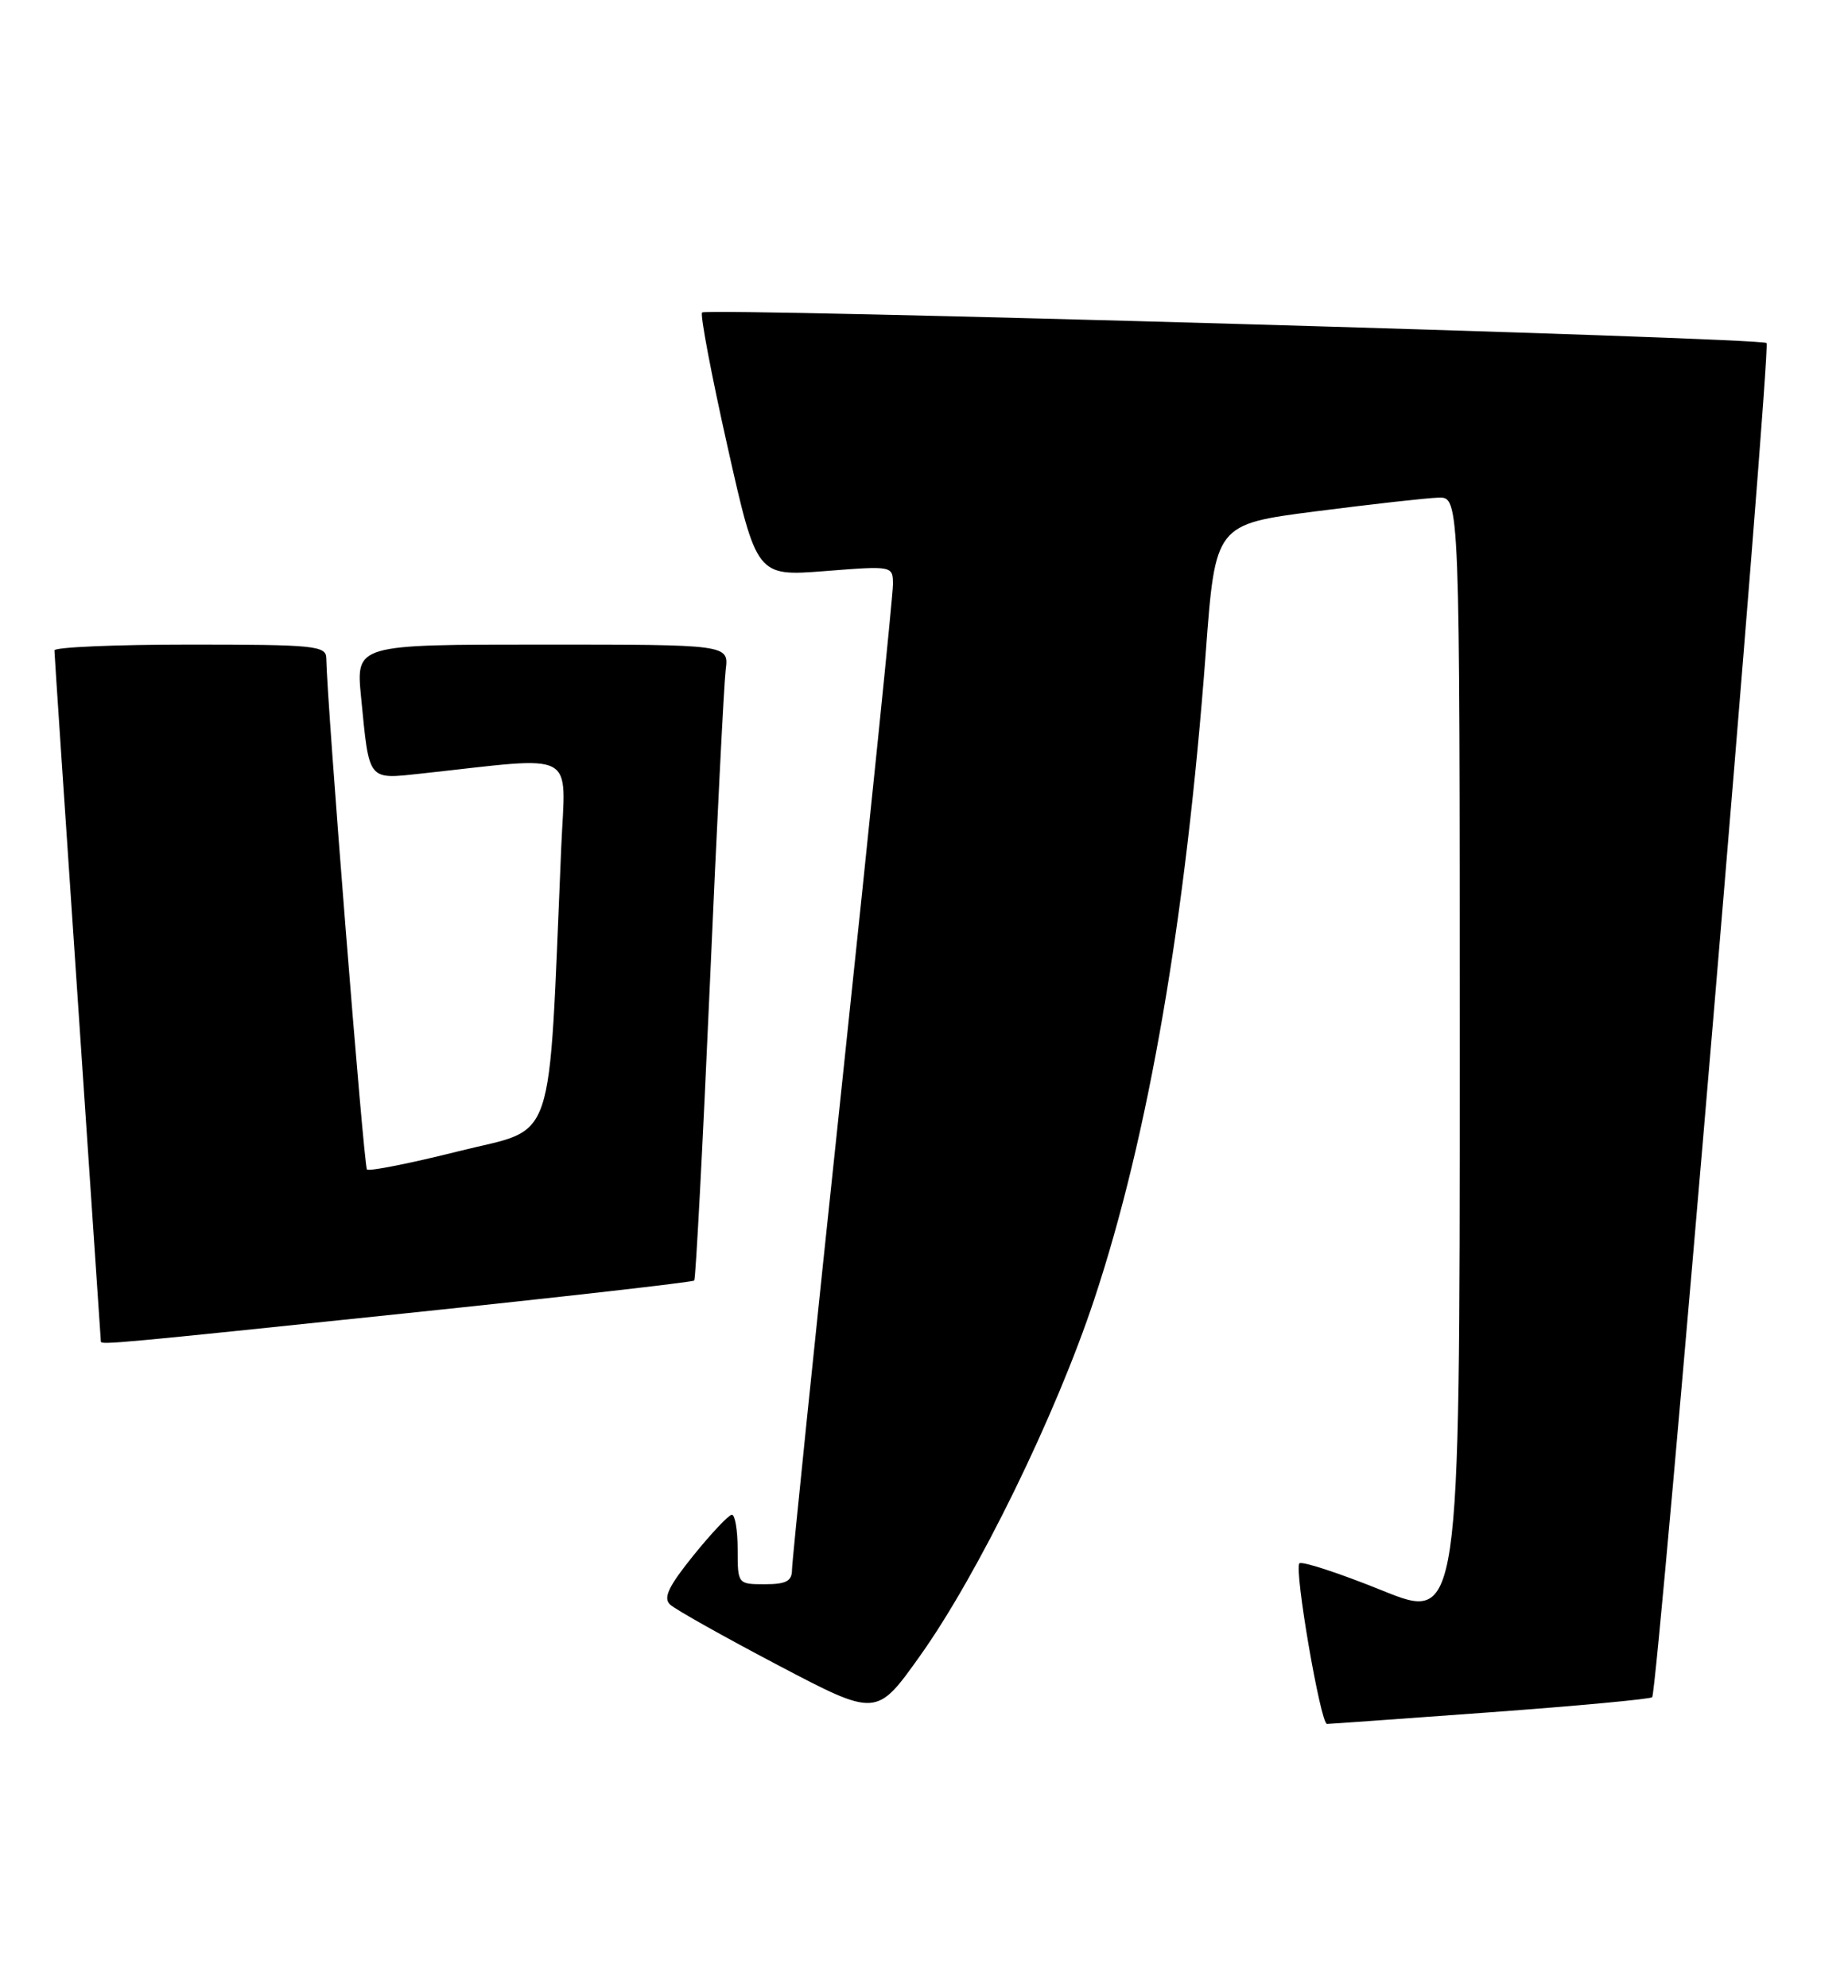 <?xml version="1.0" encoding="UTF-8" standalone="no"?>
<!DOCTYPE svg PUBLIC "-//W3C//DTD SVG 1.1//EN" "http://www.w3.org/Graphics/SVG/1.1/DTD/svg11.dtd" >
<svg xmlns="http://www.w3.org/2000/svg" xmlns:xlink="http://www.w3.org/1999/xlink" version="1.1" viewBox="0 0 238 256">
 <g >
 <path fill="currentColor"
d=" M 191.92 220.49 C 203.15 219.67 212.54 218.79 212.78 218.55 C 213.49 217.84 228.11 44.77 227.51 44.17 C 226.81 43.48 91.08 39.59 90.42 40.24 C 90.15 40.51 91.62 48.27 93.69 57.48 C 97.45 74.22 97.45 74.22 106.22 73.54 C 115.00 72.85 115.00 72.85 115.00 75.29 C 115.00 76.64 112.07 105.30 108.50 139.00 C 104.92 172.70 102.00 201.10 102.00 202.13 C 102.00 203.60 101.25 204.00 98.50 204.00 C 95.02 204.00 95.00 203.98 95.00 199.50 C 95.00 197.03 94.66 195.02 94.25 195.05 C 93.84 195.08 91.61 197.44 89.30 200.30 C 86.09 204.28 85.39 205.76 86.30 206.62 C 86.96 207.24 93.21 210.75 100.19 214.42 C 112.88 221.09 112.88 221.09 118.44 213.29 C 125.92 202.82 135.99 182.22 140.94 167.27 C 147.92 146.23 152.71 118.39 155.29 84.00 C 156.52 67.51 156.52 67.51 169.51 65.84 C 176.65 64.92 183.74 64.13 185.25 64.08 C 188.00 64.00 188.00 64.00 188.00 136.42 C 188.00 208.85 188.00 208.85 177.97 204.79 C 172.45 202.56 167.67 201.00 167.35 201.31 C 166.64 202.03 170.07 222.00 170.90 221.99 C 171.23 221.99 180.69 221.31 191.92 220.49 Z  M 52.28 169.11 C 72.51 167.00 89.22 165.10 89.41 164.89 C 89.60 164.67 90.50 147.62 91.41 127.00 C 92.31 106.38 93.24 88.04 93.46 86.25 C 93.87 83.00 93.87 83.00 69.86 83.00 C 45.84 83.00 45.84 83.00 46.50 89.75 C 47.58 100.74 47.27 100.36 54.36 99.60 C 74.66 97.39 72.83 96.42 72.28 109.12 C 70.58 148.60 71.77 145.06 59.12 148.23 C 52.87 149.80 47.53 150.86 47.26 150.59 C 46.85 150.19 42.10 90.40 42.02 84.75 C 42.00 83.15 40.49 83.00 24.50 83.00 C 14.88 83.00 7.00 83.34 7.01 83.75 C 7.01 84.16 8.36 104.30 10.00 128.50 C 11.64 152.70 12.99 172.61 12.99 172.75 C 13.01 173.19 14.92 173.02 52.28 169.11 Z "/>
</g>
</svg>